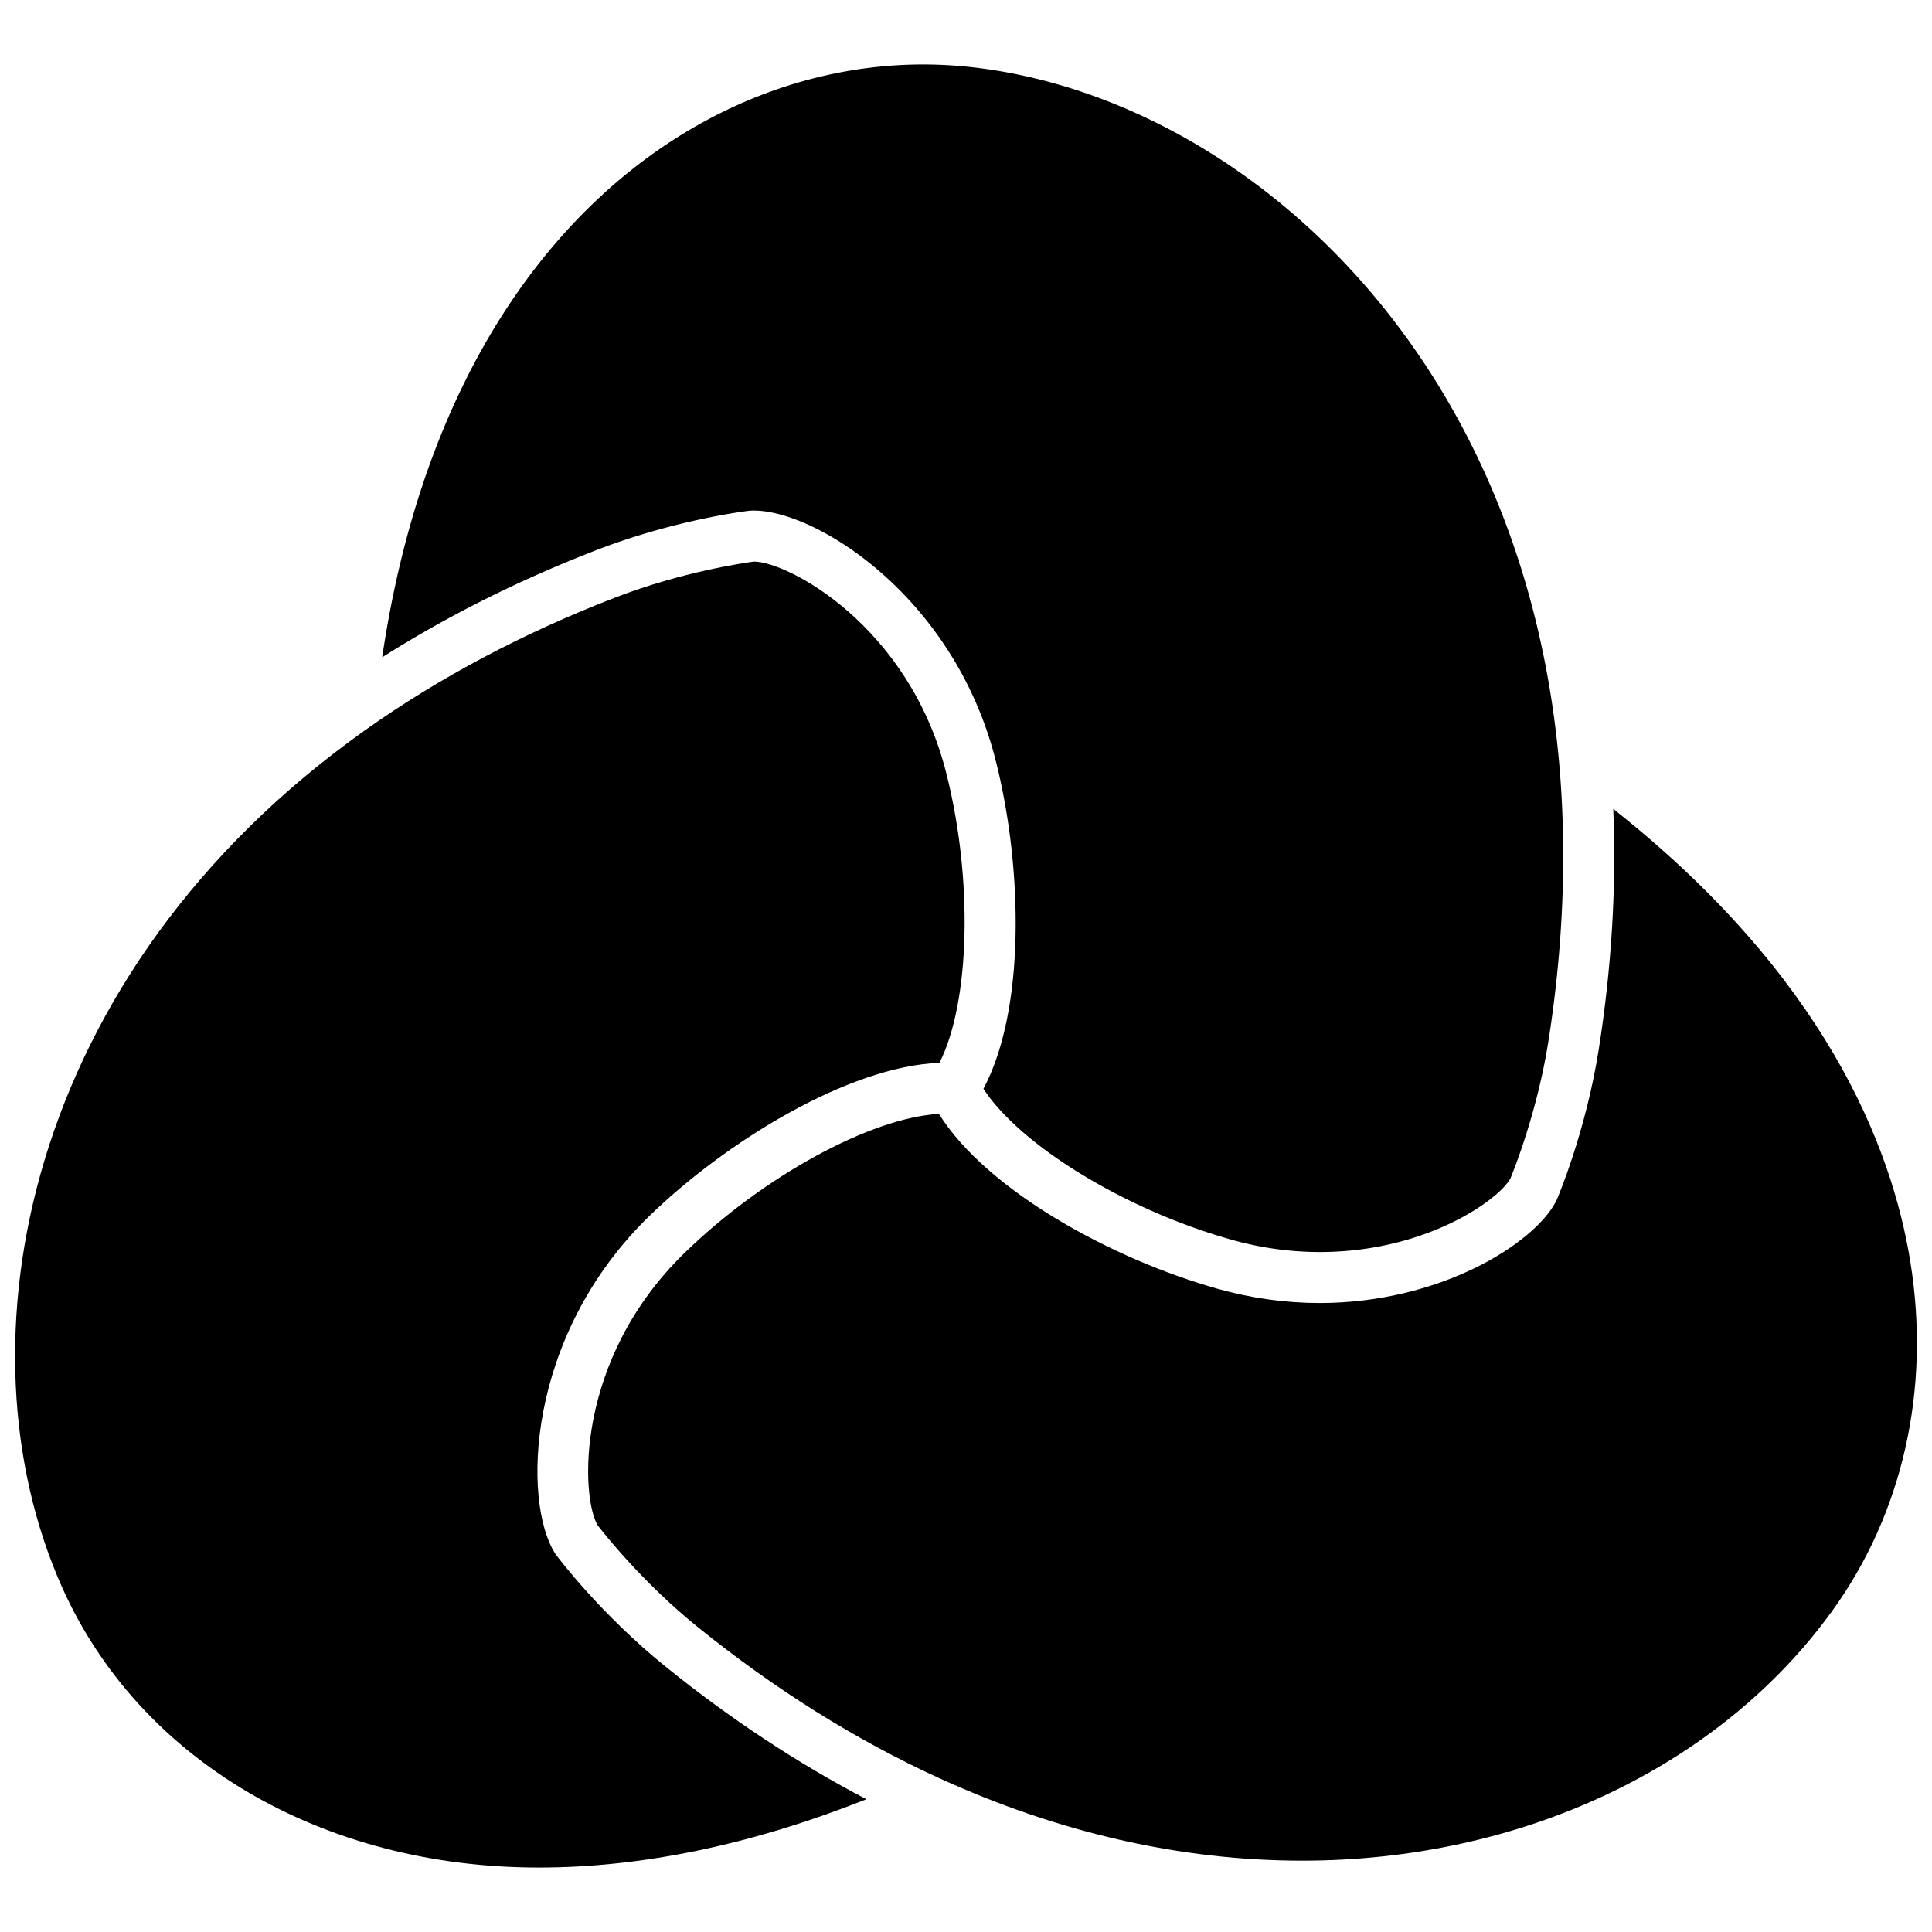 <svg xmlns="http://www.w3.org/2000/svg" xml:space="preserve" viewBox="0 0 128 128"><path d="m49.617 33.842.121-.01a3.86 3.86 0 0 1 .217-.005c4.117 0 13.242 5.675 16.003 16.522 1.787 7.021 2.017 16.478-.803 21.784 2.441 3.748 9.384 8.017 16.434 10.001 1.925.542 3.895.816 5.855.816 7.014 0 11.809-3.431 12.617-4.858.22-.53 1.787-4.417 2.526-9.117 1.015-6.469 1.243-12.794.677-18.797-2.604-27.609-21.64-43.914-39.097-45.751a28.998 28.998 0 0 0-3.009-.157c-15.242 0-31.844 12.18-35.836 39.277 4.35-2.76 9.128-5.148 14.25-7.123 5.171-1.992 9.848-2.559 10.045-2.582z"/><path d="m36.846 103.018-.069-.1c-2.174-3.401-1.958-14.356 6.195-22.306 5.084-4.957 13.254-9.976 19.268-10.196 2.025-3.988 2.25-12.135.444-19.233-2.487-9.771-10.518-13.977-12.728-13.977h-.012c-.578.076-4.723.663-9.155 2.371-6.11 2.354-11.702 5.32-16.618 8.813C1.563 64.45-3.041 89.087 4.097 105.124c5.107 11.477 17.216 18.606 31.602 18.606 6.851 0 14.136-1.521 21.701-4.525-4.565-2.388-9.024-5.331-13.295-8.78-4.312-3.482-7.141-7.248-7.259-7.407z"/><path d="M126.568 83.611c-1.237-7.708-5.703-18.969-19.686-30.018.215 5.148-.105 10.482-.957 15.906-.86 5.475-2.708 9.808-2.785 9.989l-.053.11c-1.463 2.821-7.714 6.729-15.644 6.73-2.27 0-4.548-.316-6.771-.942-6.972-1.961-15.276-6.49-18.464-11.586-4.503.243-11.646 4.13-16.878 9.232-7.253 7.072-6.86 16.116-5.736 18.018.348.454 2.931 3.756 6.633 6.746 5.095 4.115 10.458 7.475 15.94 9.985 7.958 3.645 16.07 5.493 24.111 5.493 14.455.001 27.563-6.159 35.061-16.477 4.727-6.504 6.585-14.738 5.229-23.186z"/></svg>